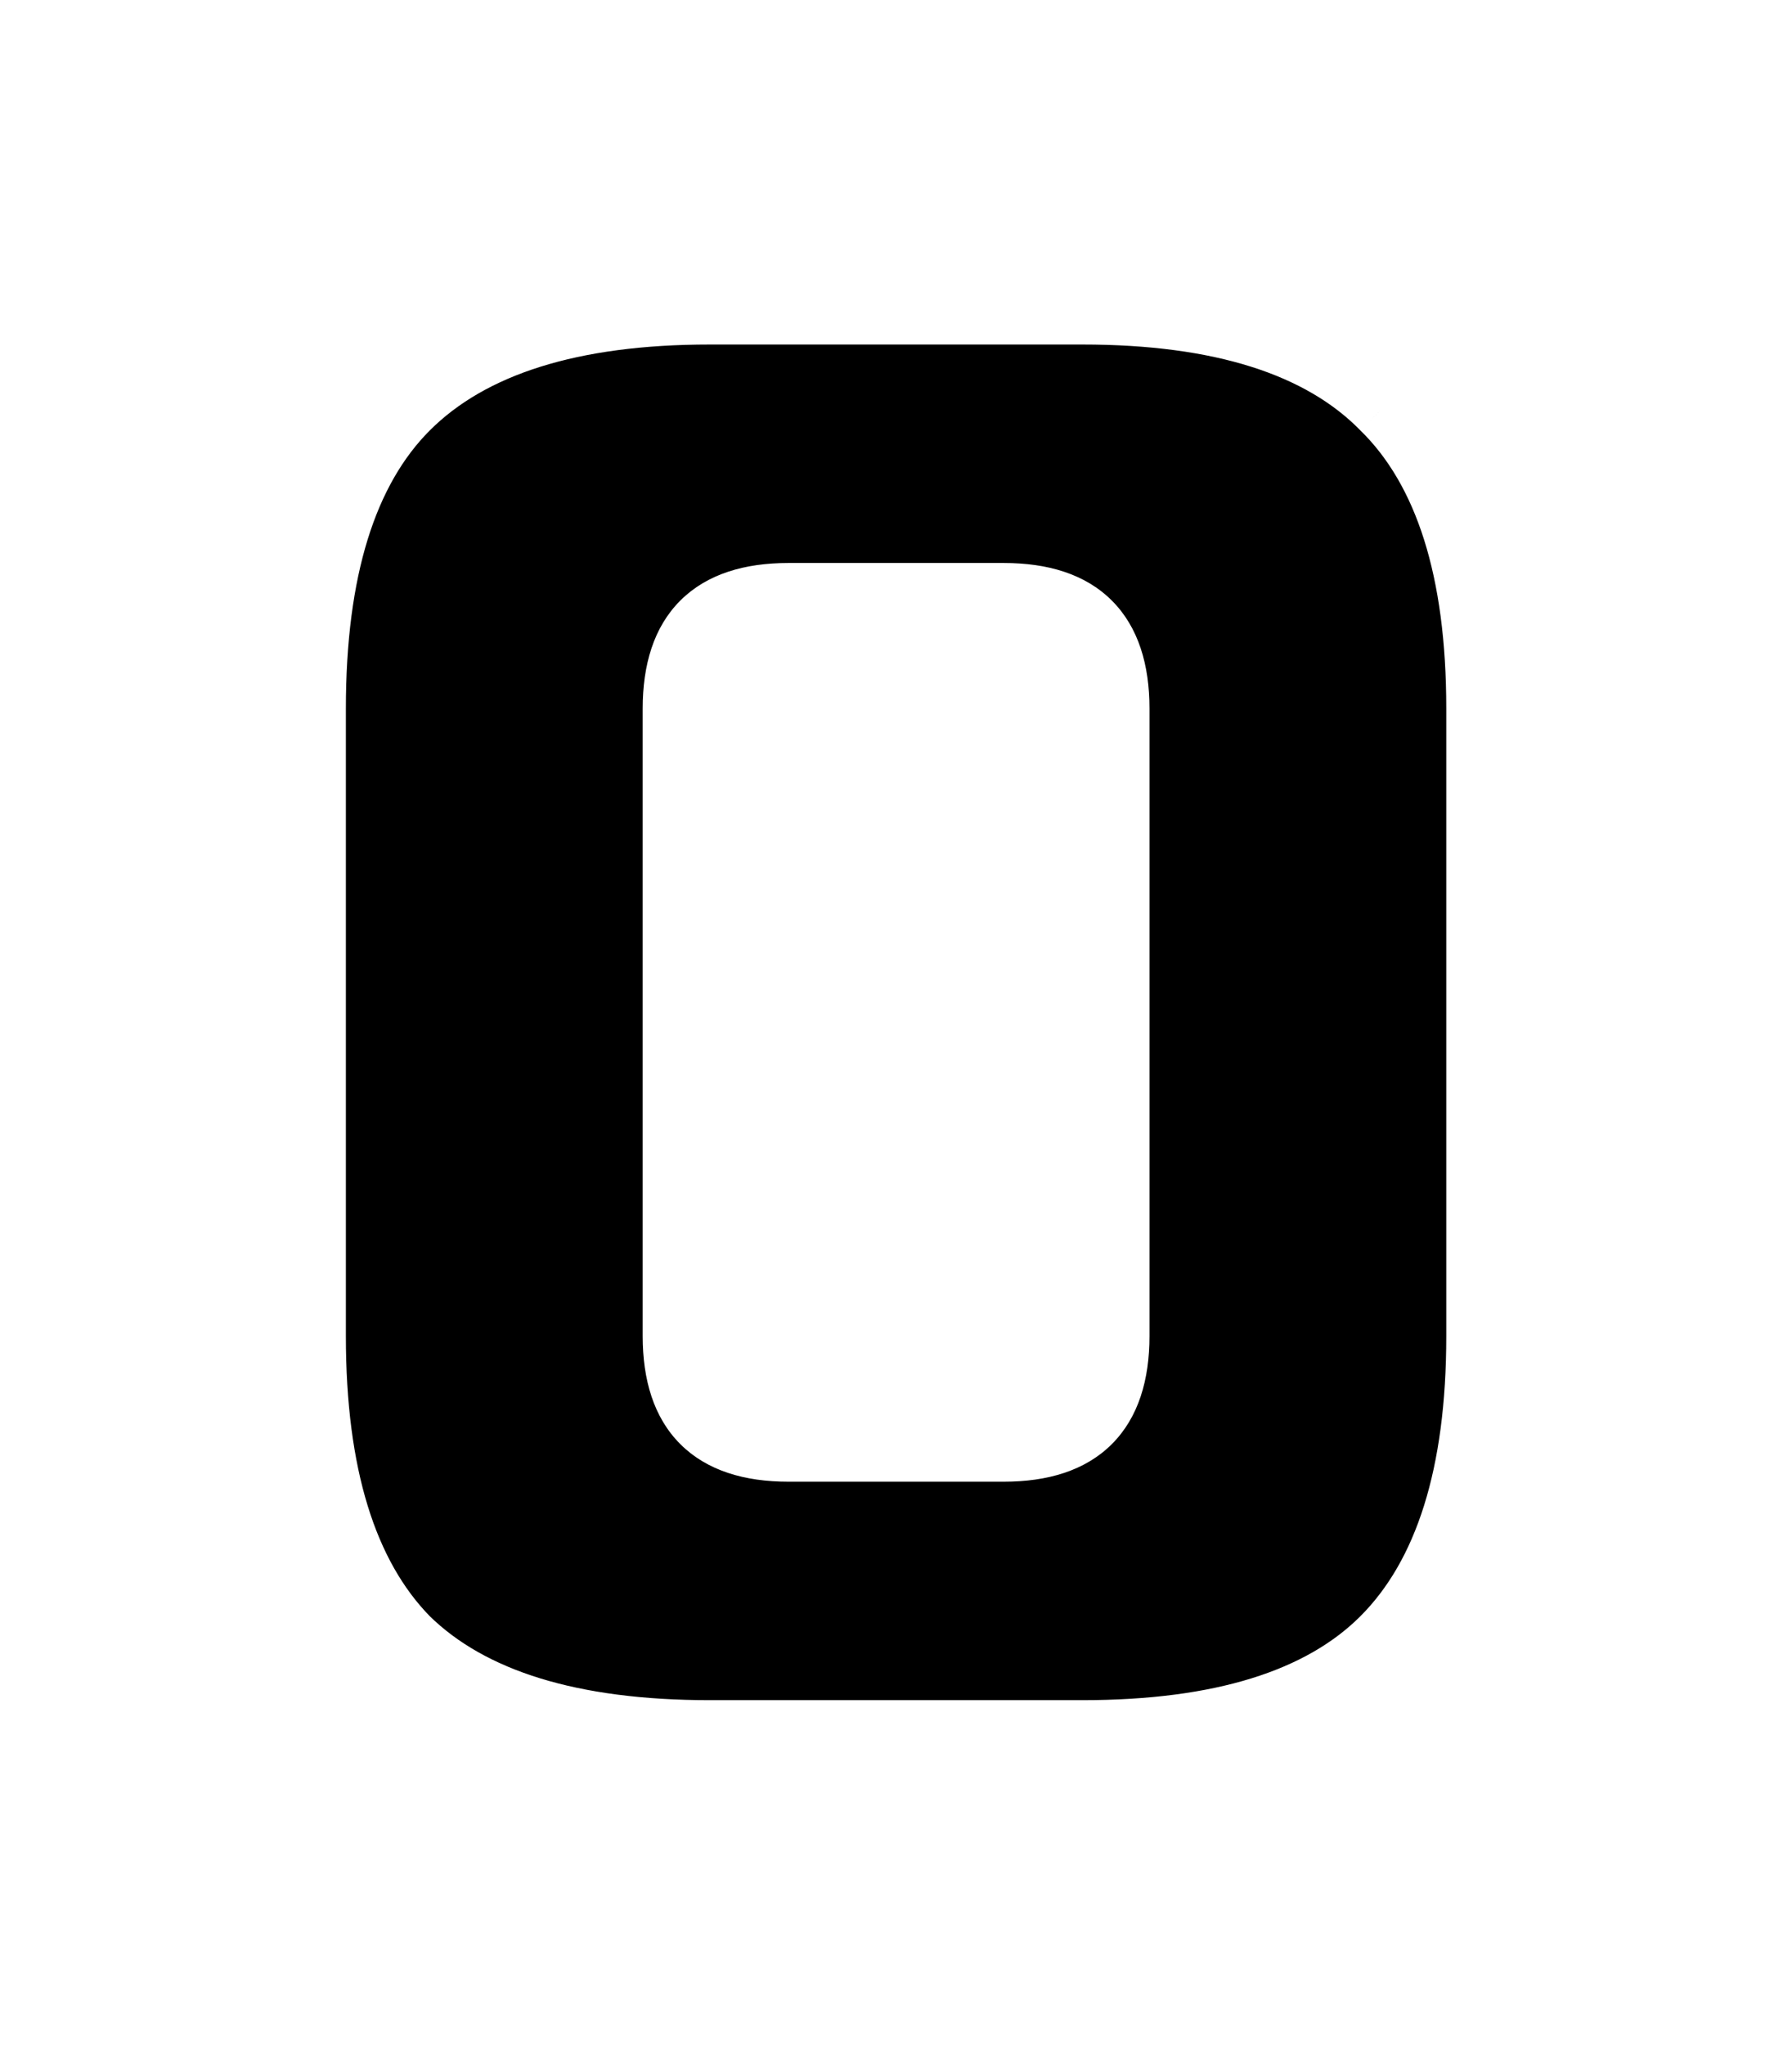 <svg width="128" height="146" viewBox="0 0 128 146" fill="none" xmlns="http://www.w3.org/2000/svg">
<g filter="url(#filter0_d)">
<path d="M80.106 50.6C80.106 45 77.305 42.2 71.706 42.2H56.306C50.706 42.2 47.906 45 47.906 50.6V95.4C47.906 101 50.706 103.8 56.306 103.8H71.706C77.305 103.8 80.106 101 80.106 95.4V50.6ZM105.305 95.4C105.305 105.2 103.065 112.34 98.585 116.82C94.199 121.207 87.106 123.4 77.305 123.4H50.706C40.906 123.4 33.766 121.207 29.285 116.82C24.899 112.34 22.706 105.2 22.706 95.4V50.6C22.706 40.8 24.899 33.707 29.285 29.32C33.766 24.84 40.906 22.6 50.706 22.6H77.305C87.106 22.6 94.199 24.84 98.585 29.32C103.065 33.707 105.305 40.8 105.305 50.6V95.4Z" fill="black"/>
<path d="M98.585 116.82L97.171 115.406L97.171 115.406L98.585 116.82ZM29.285 116.82L27.856 118.219L27.871 118.234L27.886 118.249L29.285 116.82ZM29.285 29.32L27.871 27.906L27.871 27.906L29.285 29.32ZM98.585 29.32L97.156 30.719L97.171 30.734L97.186 30.749L98.585 29.32ZM82.106 50.6C82.106 47.492 81.327 44.793 79.42 42.886C77.512 40.978 74.814 40.2 71.706 40.2V44.2C74.197 44.2 75.699 44.822 76.591 45.714C77.484 46.607 78.106 48.108 78.106 50.6H82.106ZM71.706 40.2H56.306V44.2H71.706V40.2ZM56.306 40.2C53.197 40.2 50.499 40.978 48.591 42.886C46.684 44.793 45.906 47.492 45.906 50.6H49.906C49.906 48.108 50.527 46.607 51.42 45.714C52.312 44.822 53.814 44.2 56.306 44.2V40.2ZM45.906 50.6V95.4H49.906V50.6H45.906ZM45.906 95.4C45.906 98.508 46.684 101.207 48.591 103.114C50.499 105.022 53.197 105.8 56.306 105.8V101.8C53.814 101.8 52.312 101.178 51.42 100.286C50.527 99.393 49.906 97.892 49.906 95.4H45.906ZM56.306 105.8H71.706V101.8H56.306V105.8ZM71.706 105.8C74.814 105.8 77.512 105.022 79.42 103.114C81.327 101.207 82.106 98.508 82.106 95.4H78.106C78.106 97.892 77.484 99.393 76.591 100.286C75.699 101.178 74.197 101.8 71.706 101.8V105.8ZM82.106 95.4V50.6H78.106V95.4H82.106ZM103.305 95.4C103.305 104.953 101.115 111.462 97.171 115.406L100 118.234C105.016 113.218 107.305 105.447 107.305 95.4H103.305ZM97.171 115.406C93.328 119.249 86.873 121.4 77.305 121.4V125.4C87.338 125.4 95.07 123.164 100 118.234L97.171 115.406ZM77.305 121.4H50.706V125.4H77.305V121.4ZM50.706 121.4C41.143 121.4 34.627 119.251 30.685 115.391L27.886 118.249C32.904 123.162 40.668 125.4 50.706 125.4V121.4ZM30.715 115.421C26.854 111.478 24.706 104.962 24.706 95.4H20.706C20.706 105.438 22.944 113.202 27.856 118.219L30.715 115.421ZM24.706 95.4V50.6H20.706V95.4H24.706ZM24.706 50.6C24.706 41.033 26.856 34.578 30.7 30.734L27.871 27.906C22.942 32.836 20.706 40.567 20.706 50.6H24.706ZM30.7 30.734C34.643 26.791 41.153 24.6 50.706 24.6V20.6C40.658 20.6 32.888 22.889 27.871 27.906L30.7 30.734ZM50.706 24.6H77.305V20.6H50.706V24.6ZM77.305 24.6C86.863 24.6 93.312 26.793 97.156 30.719L100.014 27.921C95.086 22.887 87.348 20.6 77.305 20.6V24.6ZM97.186 30.749C101.113 34.594 103.305 41.043 103.305 50.6H107.305C107.305 40.557 105.018 32.82 99.985 27.891L97.186 30.749ZM103.305 50.6V95.4H107.305V50.6H103.305Z" fill="white"/>
</g>
<defs>
<filter id="filter0_d" x="0.705" y="0.6" width="126.6" height="144.8" filterUnits="userSpaceOnUse" color-interpolation-filters="sRGB">
<feFlood flood-opacity="0" result="BackgroundImageFix"/>
<feColorMatrix in="SourceAlpha" type="matrix" values="0 0 0 0 0 0 0 0 0 0 0 0 0 0 0 0 0 0 127 0"/>
<feOffset/>
<feGaussianBlur stdDeviation="10"/>
<feColorMatrix type="matrix" values="0 0 0 0 0.733 0 0 0 0 0.525 0 0 0 0 0.988 0 0 0 1 0"/>
<feBlend mode="normal" in2="BackgroundImageFix" result="effect1_dropShadow"/>
<feBlend mode="normal" in="SourceGraphic" in2="effect1_dropShadow" result="shape"/>
</filter>
</defs>
</svg>
